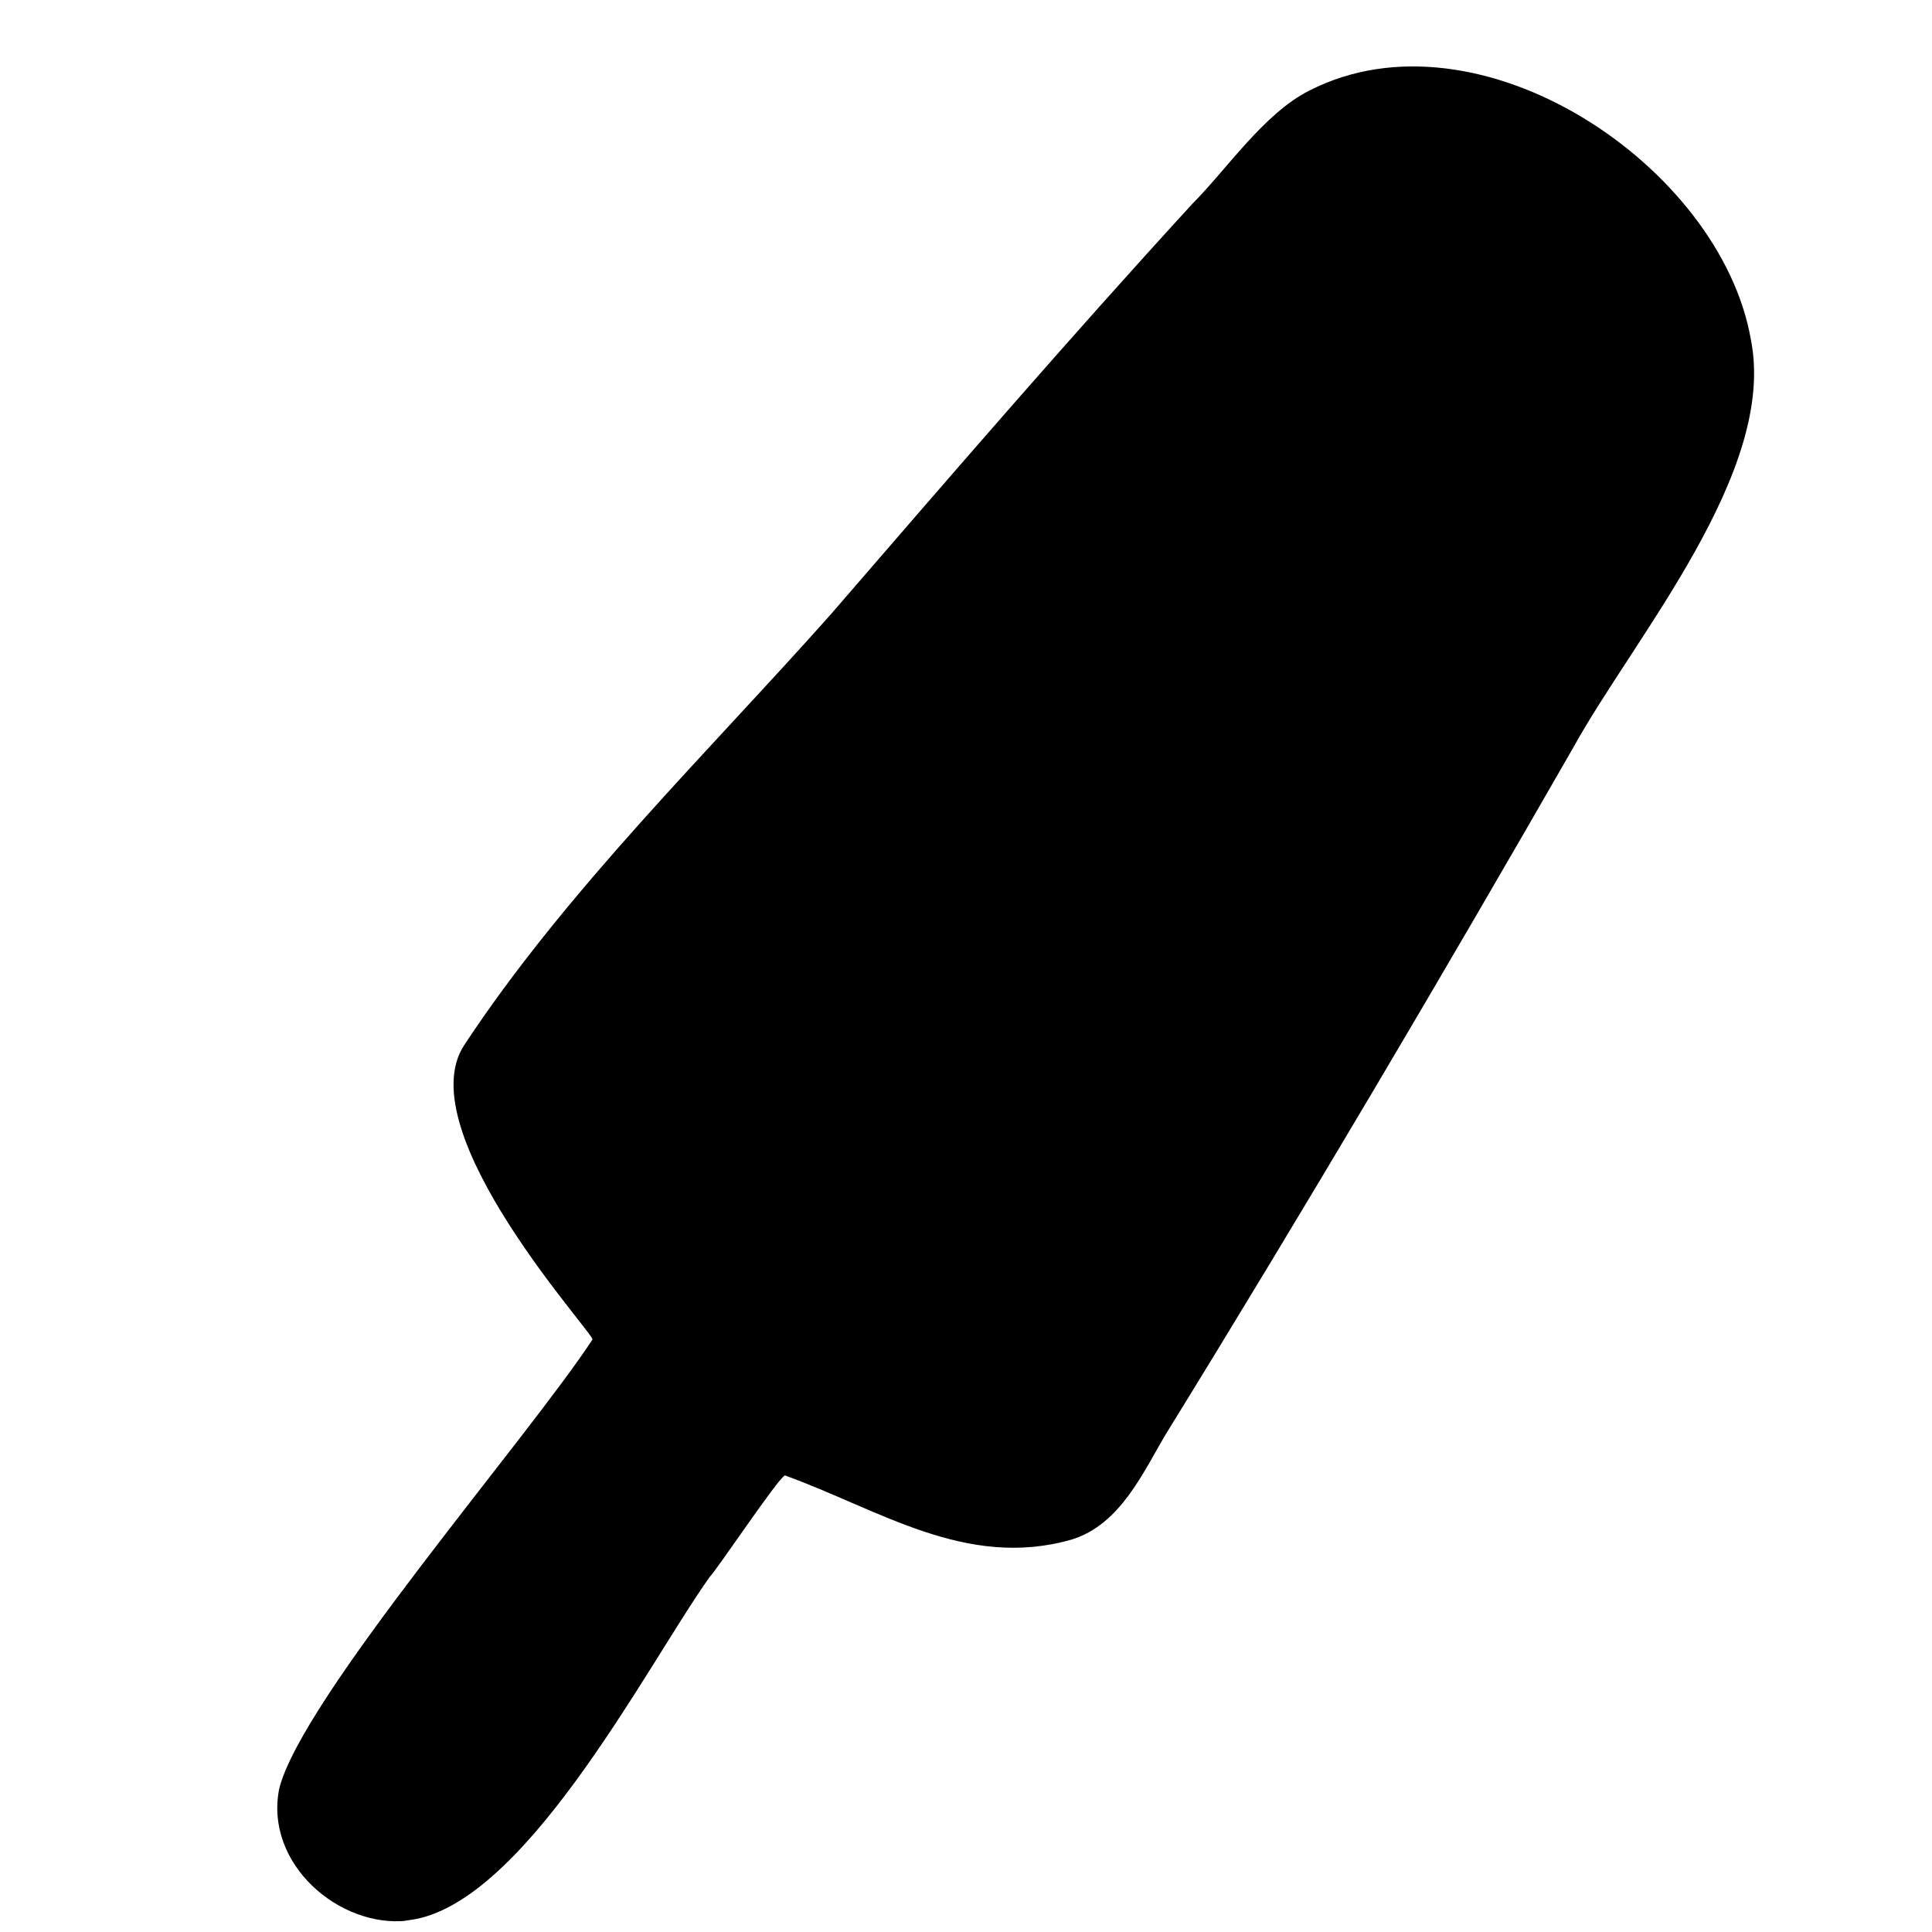 <?xml version="1.0" encoding="utf-8"?>
<svg version="1.1" xmlns="http://www.w3.org/2000/svg" xmlns:xlink="http://www.w3.org/1999/xlink"
   viewBox="0 0 512 512" xml:space="preserve">
<path d="M108,509c-18,2-38-15-34-35,6-24,66-93,83-119,1-1-49-55-34-78,27-41,65-78,97-114,32-37,63-73,96-109,9-9,19-24,31-30,45-23,109,20,117,66,7,35-31,79-47,108-35,61-71,122-108,182-6,10-12,24-25,28-28,8-51-8-76-17-2,1-18,25-20,27-17,24-50,89-81,91z" fill="currentColor"/>
</svg>